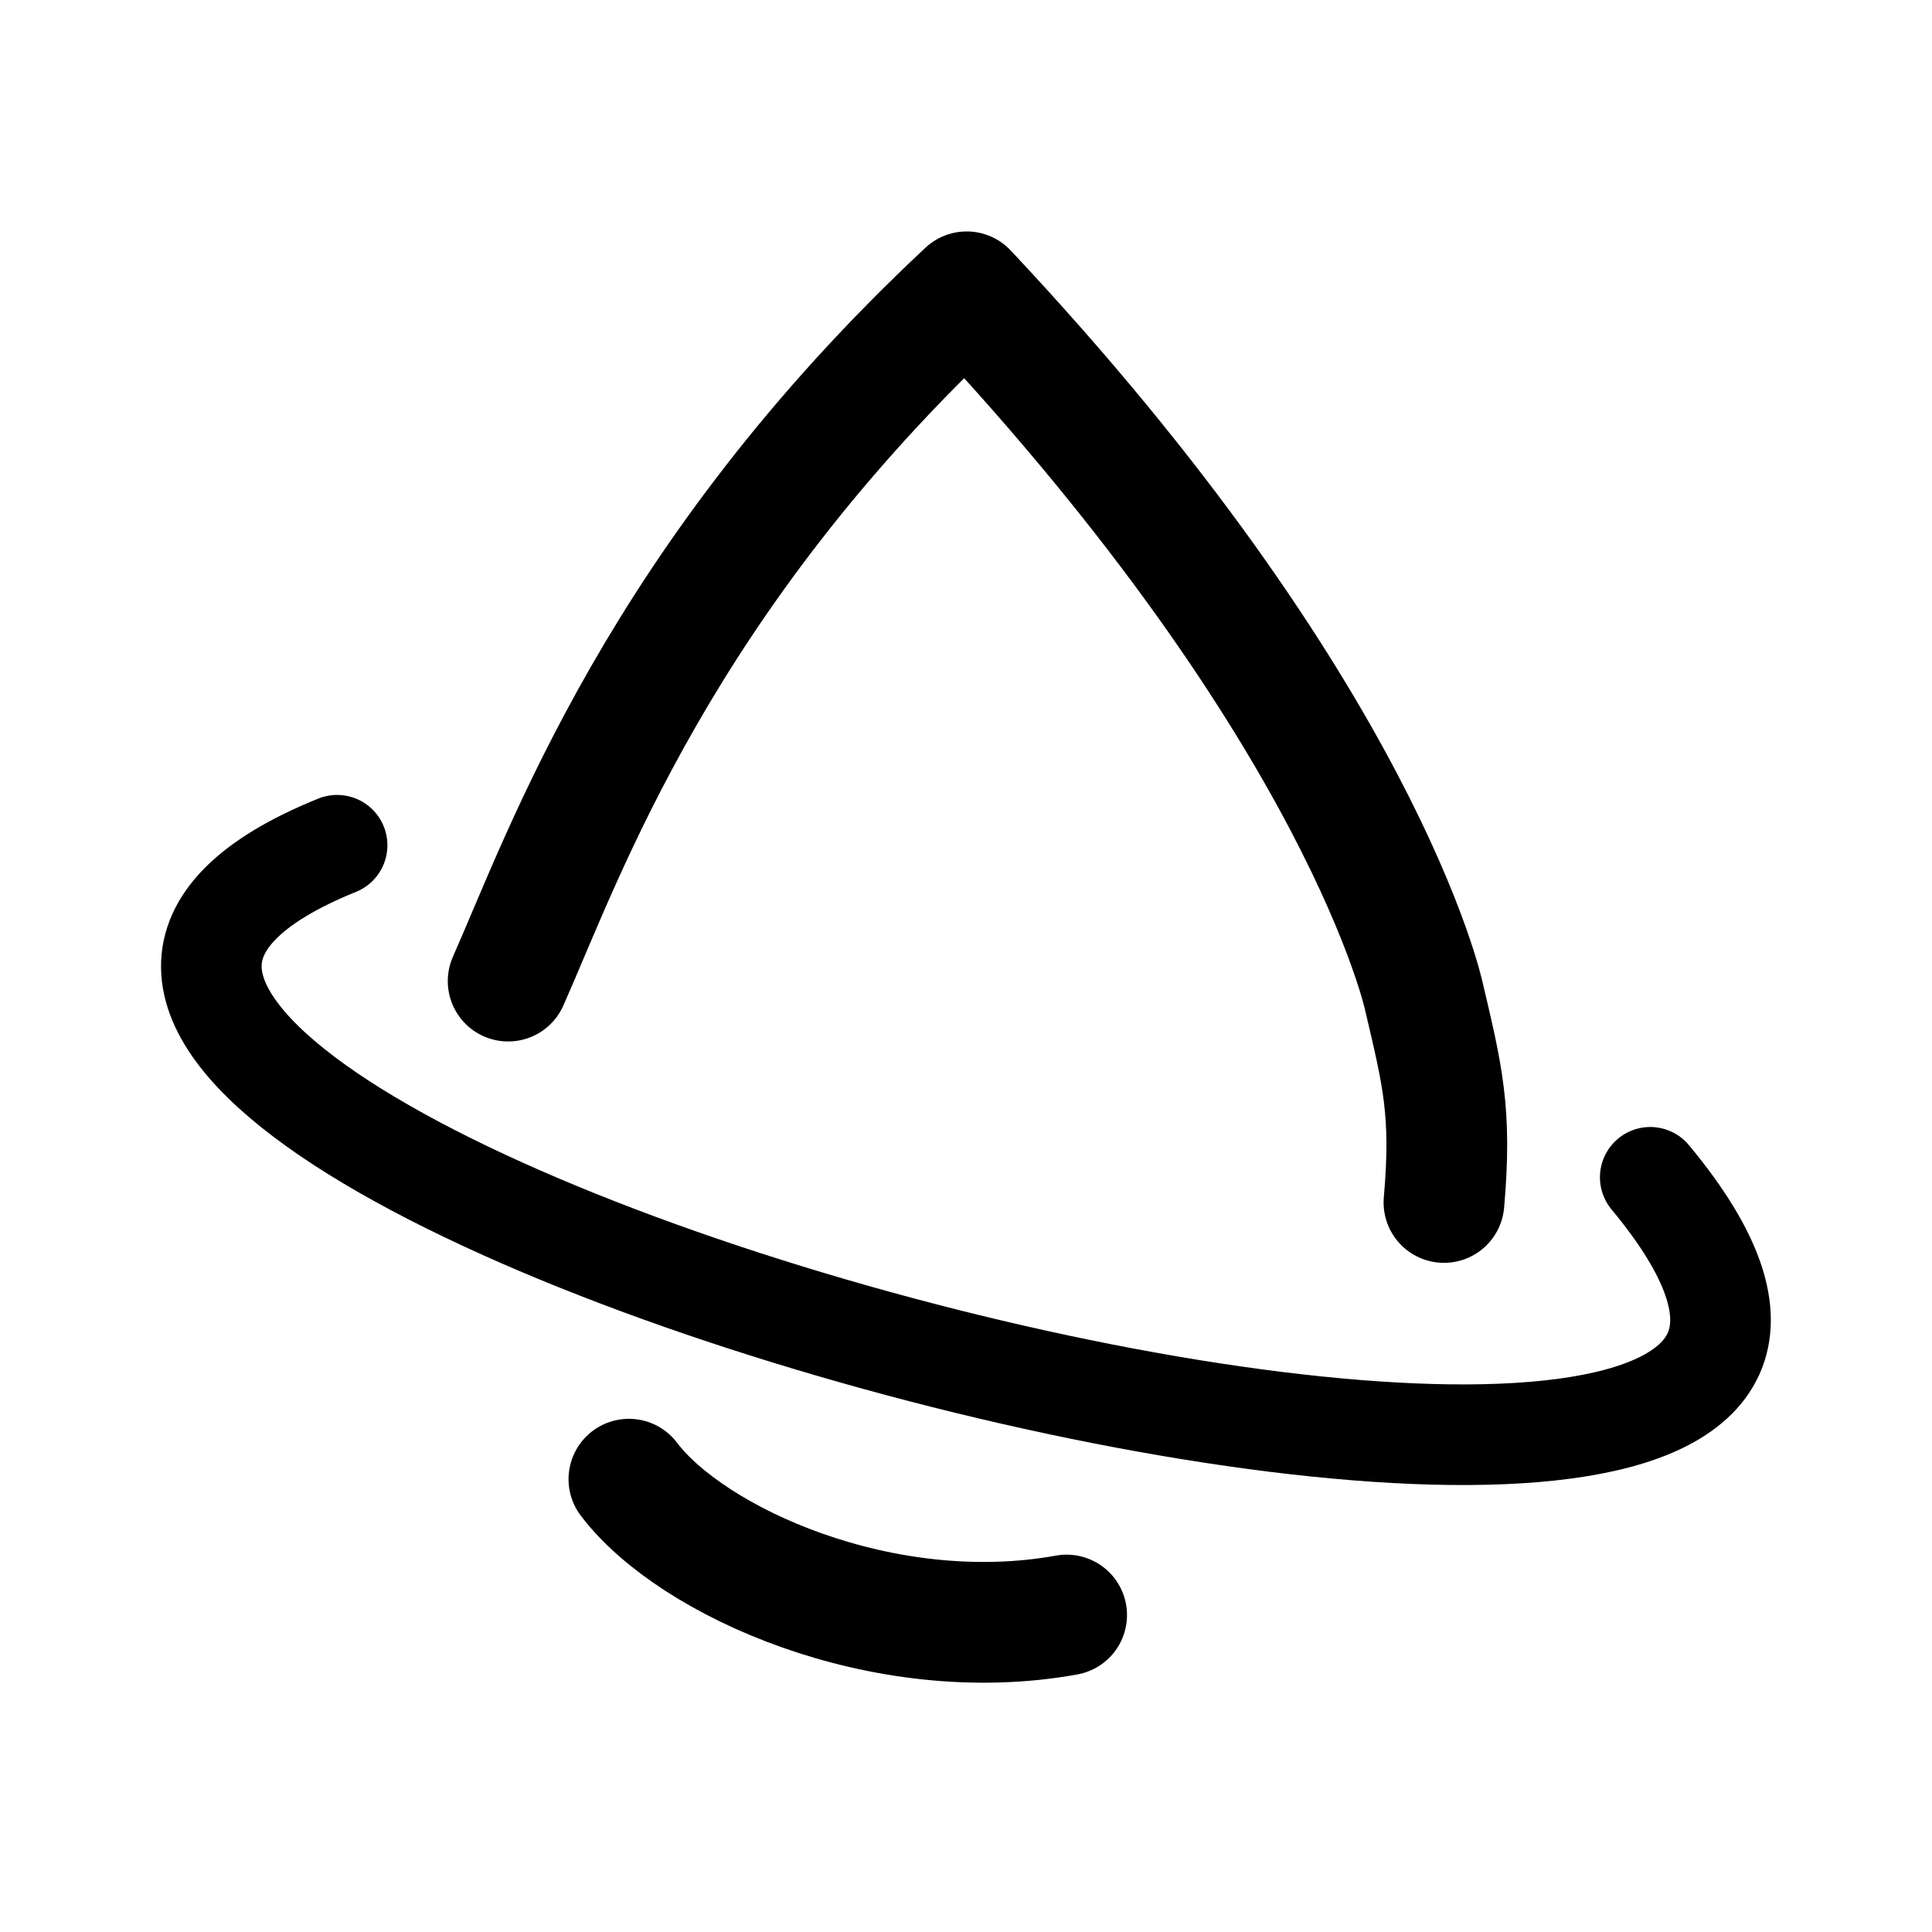 <svg xmlns="http://www.w3.org/2000/svg" width="192" height="192" fill="none" viewBox="0 0 192 192"><path stroke="#000" stroke-linecap="round" stroke-linejoin="round" stroke-width="10" d="M33.5 84c-70.41 28.5 181.98 94.958 130.5 33"/><path stroke="#000" stroke-linecap="round" stroke-linejoin="round" stroke-width="12" d="M106 160.5c-18.228 3.302-37.282-5.279-43.5-13.5m-12-49.5c5.602-12.62 15.07-40 45.57-68.5 39.43 42 45.43 70 45.43 70 1.829 7.798 2.799 11.469 2 20.5"/></svg>